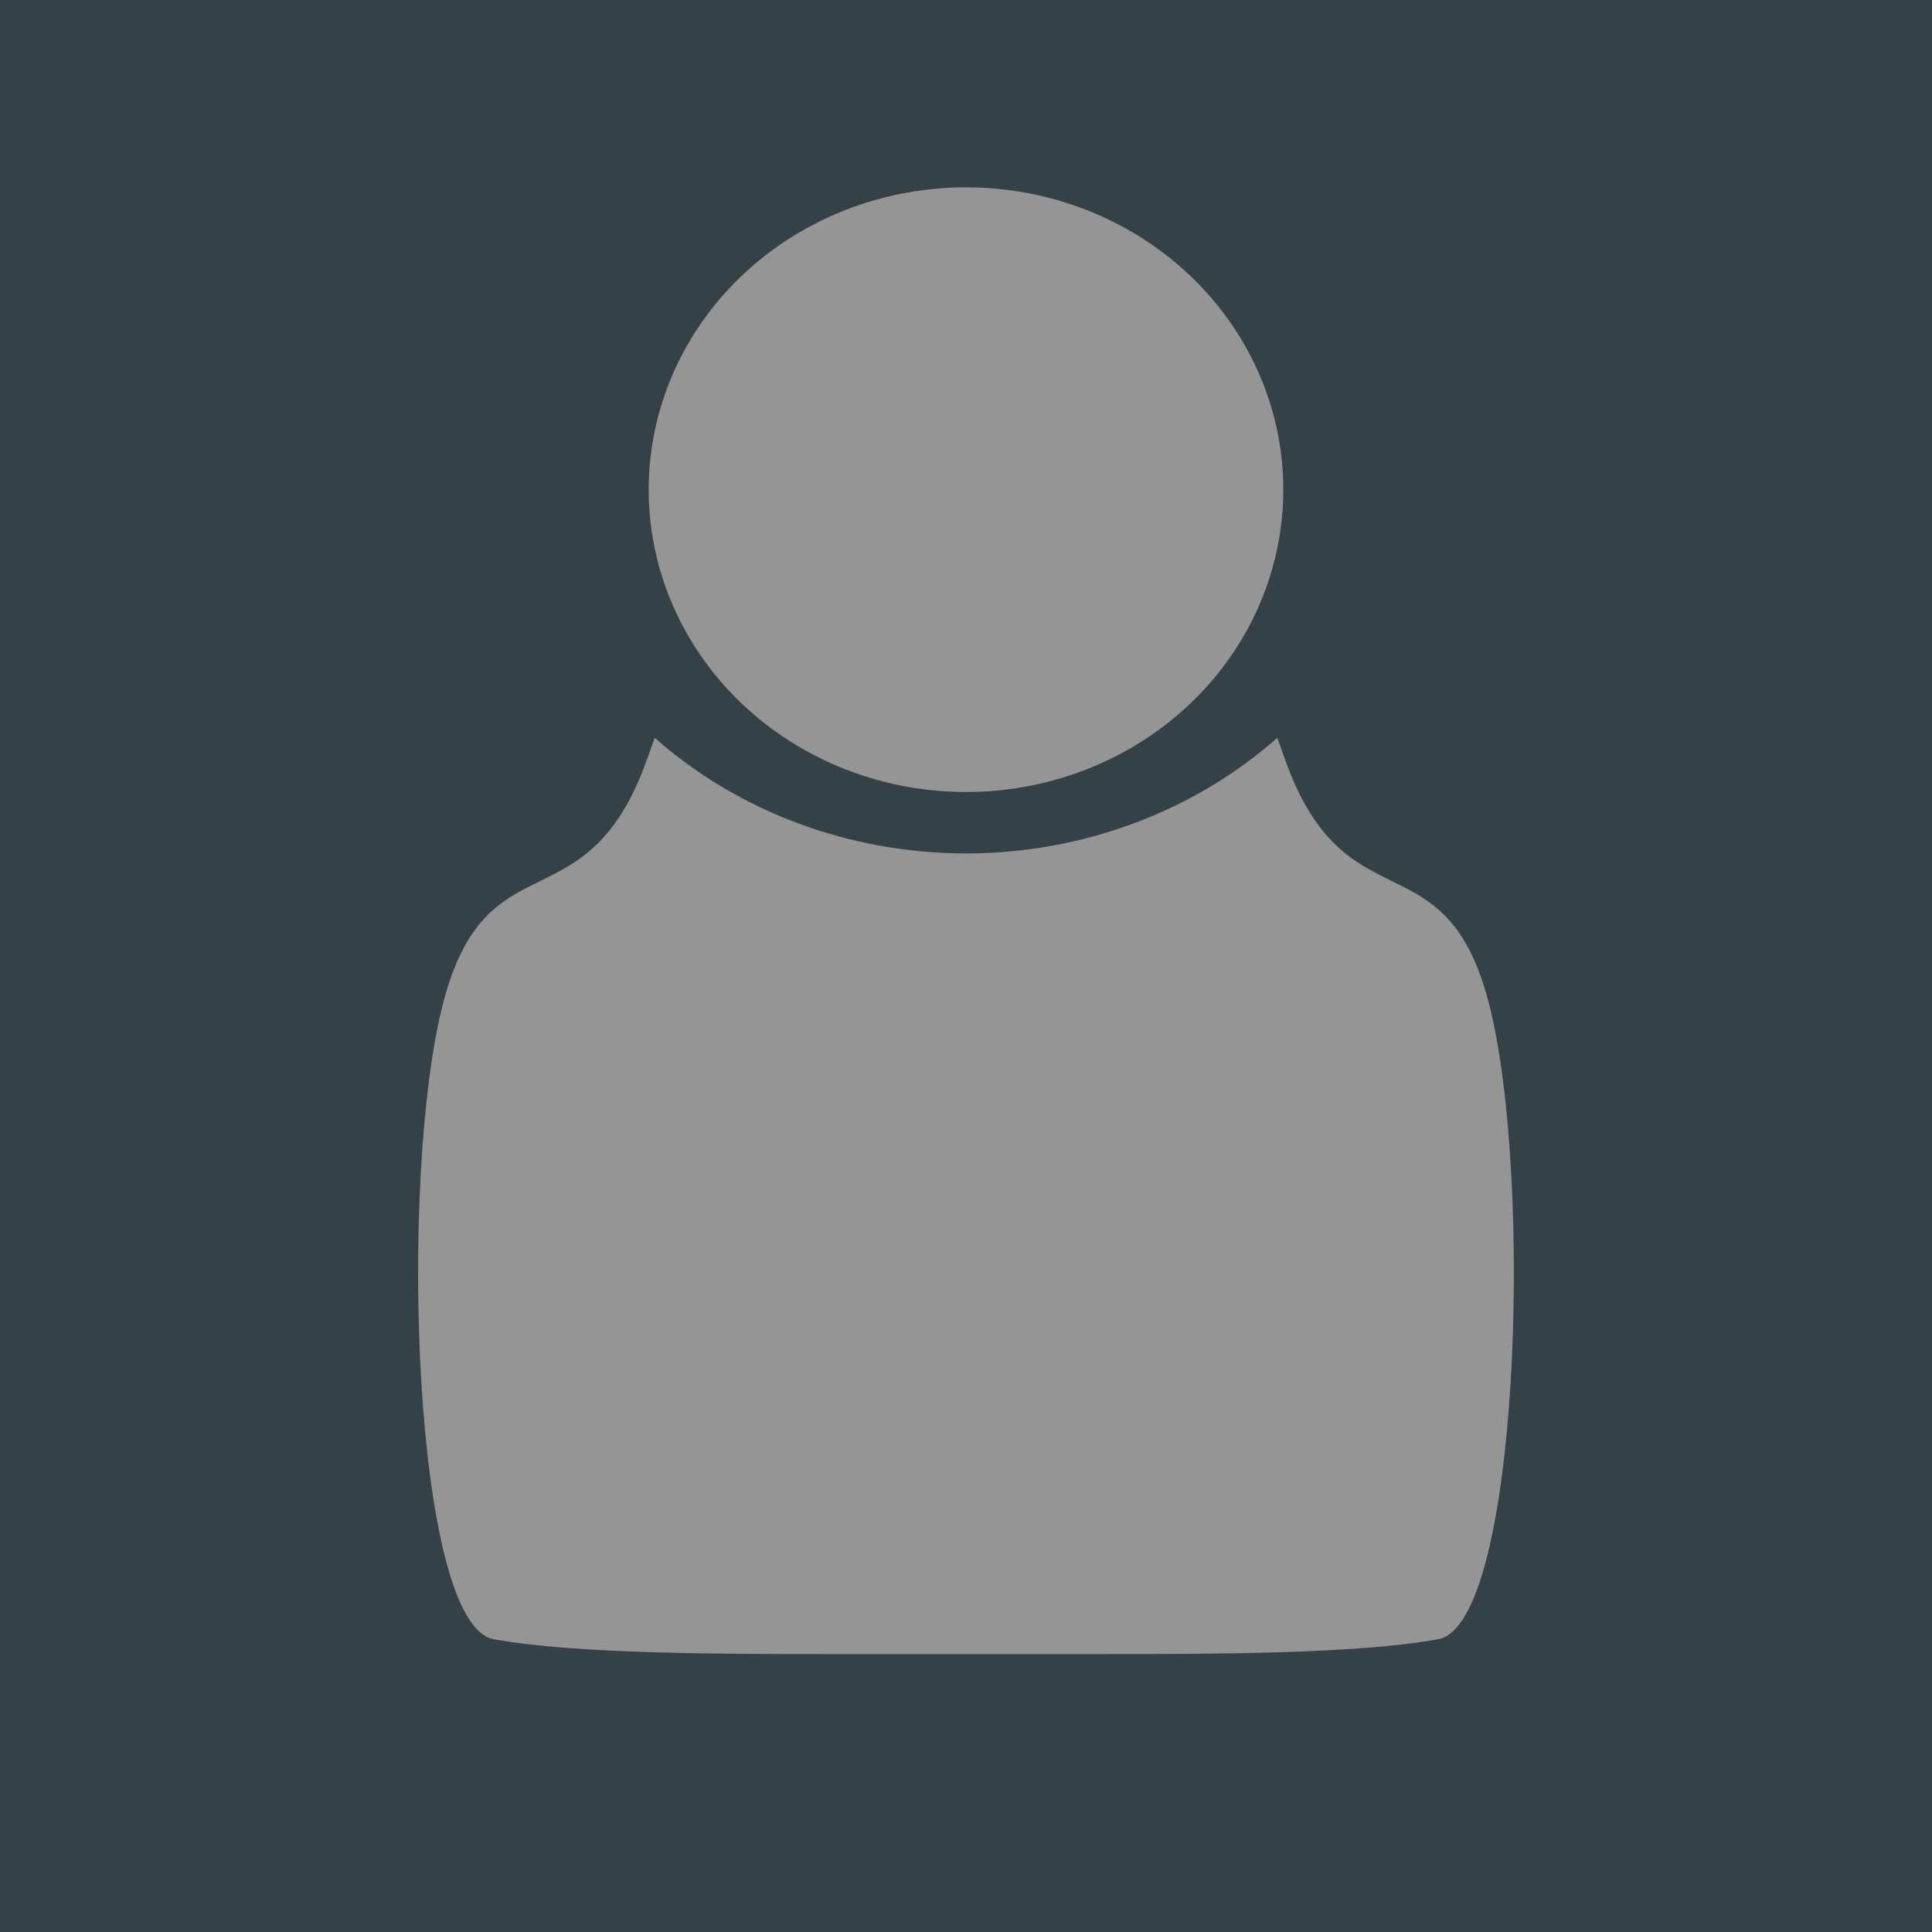 <?xml version="1.0" encoding="UTF-8" standalone="no"?>
<!-- Created with Inkscape (http://www.inkscape.org/) -->

<svg
   width="512"
   height="512"
   viewBox="0 0 135.467 135.467"
   version="1.1"
   id="svg5"
   inkscape:version="1.2.1 (9c6d41e410, 2022-07-14)"
   sodipodi:docname="kisi.svg"
   xmlns:inkscape="http://www.inkscape.org/namespaces/inkscape"
   xmlns:sodipodi="http://sodipodi.sourceforge.net/DTD/sodipodi-0.dtd"
   xmlns="http://www.w3.org/2000/svg"
   xmlns:svg="http://www.w3.org/2000/svg">
  <sodipodi:namedview
     id="namedview7"
     pagecolor="#505050"
     bordercolor="#eeeeee"
     borderopacity="1"
     inkscape:showpageshadow="0"
     inkscape:pageopacity="0"
     inkscape:pagecheckerboard="0"
     inkscape:deskcolor="#505050"
     inkscape:document-units="px"
     showgrid="false"
     inkscape:zoom="1.1955531"
     inkscape:cx="240.89268"
     inkscape:cy="245.07484"
     inkscape:window-width="1920"
     inkscape:window-height="1051"
     inkscape:window-x="-9"
     inkscape:window-y="-9"
     inkscape:window-maximized="1"
     inkscape:current-layer="layer2" />
  <defs
     id="defs2">
    <inkscape:path-effect
       effect="bspline"
       id="path-effect1493"
       is_visible="true"
       lpeversion="1"
       weight="33.333"
       steps="2"
       helper_size="0"
       apply_no_weight="true"
       apply_with_weight="true"
       only_selected="false" />
    <inkscape:path-effect
       effect="bspline"
       id="path-effect1487"
       is_visible="true"
       lpeversion="1"
       weight="33.333"
       steps="2"
       helper_size="0"
       apply_no_weight="true"
       apply_with_weight="true"
       only_selected="false" />
    <inkscape:path-effect
       effect="bspline"
       id="path-effect802"
       is_visible="true"
       lpeversion="1"
       weight="33.333"
       steps="2"
       helper_size="0"
       apply_no_weight="true"
       apply_with_weight="true"
       only_selected="false" />
  </defs>
  <g
     inkscape:groupmode="layer"
     id="layer2"
     inkscape:label="Layer 2">
    <rect
       style="fill:#344247;fill-opacity:1;stroke-width:0.529;stroke-miterlimit:4"
       id="rect6101"
       width="135.467"
       height="135.467"
       x="-5.9068105e-07"
       y="-7.556763e-07" />
  </g>
  <g
     inkscape:label="Layer 1"
     inkscape:groupmode="layer"
     id="layer1">
    <path
       id="path1485"
       style="fill:#959595;fill-opacity:1;stroke:none;stroke-width:0.529;stroke-miterlimit:4"
       d="m 89.562,51.731 c -5.875,5.199 -13.694,8.104 -21.829,8.11 -8.135,-0.006 -15.954,-2.911 -21.828,-8.11 -0.166,0.463 -0.329,0.917 -0.504,1.414 -4.268,12.12 -11.34,5.258 -14.388,17.415 -3.048,12.157 -2.073,43.332 3.597,44.376 5.67,1.044 16.034,1.044 23.441,1.044 h 3.755 11.852 3.755 c 7.407,0 17.772,2.4e-4 23.441,-1.044 5.67,-1.044 6.645,-32.219 3.597,-44.376 -3.048,-12.157 -10.12,-5.296 -14.388,-17.415 -0.175,-0.497 -0.338,-0.951 -0.504,-1.415 z"
       sodipodi:nodetypes="cccssssccssssc" />
    <ellipse
       style="fill:#959595;stroke-width:0.529;stroke-miterlimit:4"
       id="path3759"
       cx="67.733"
       cy="34.335"
       rx="22.25"
       ry="21.2" />
  </g>
</svg>
